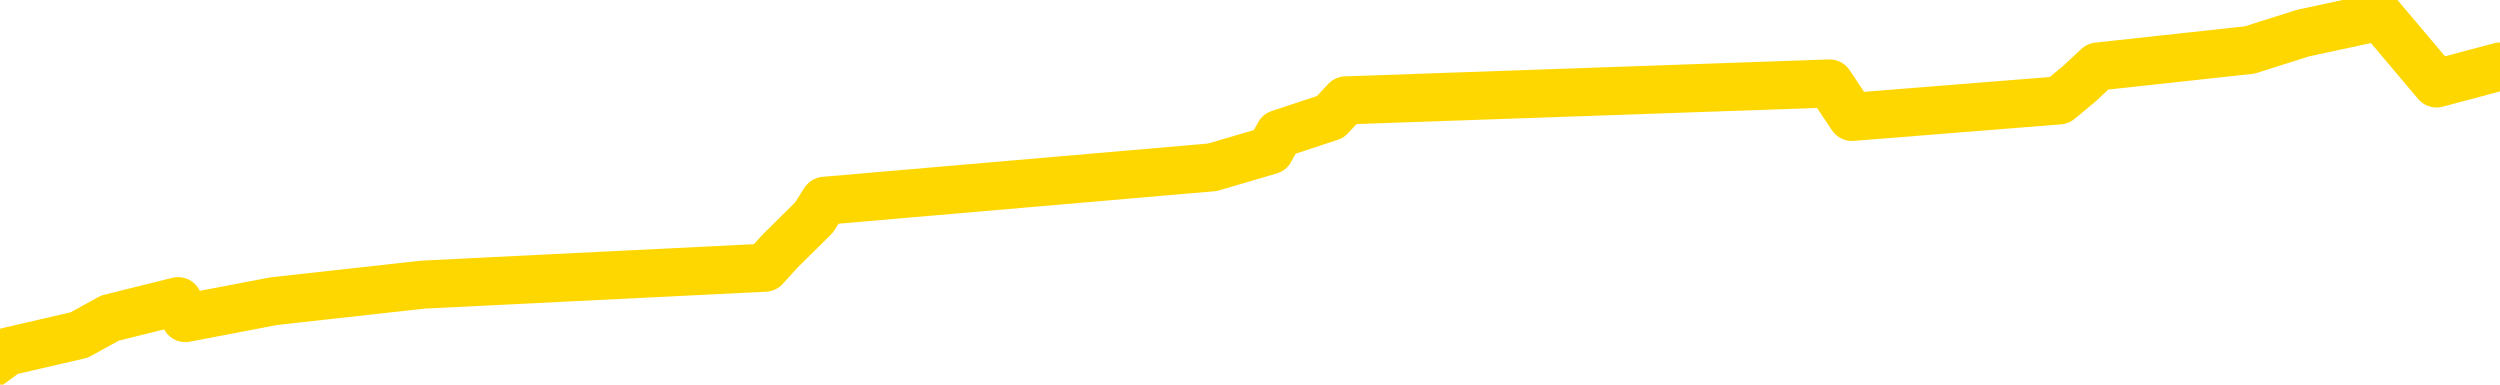<svg xmlns="http://www.w3.org/2000/svg" version="1.1" viewBox="0 0 6500 1000">
	<path fill="none" stroke="gold" stroke-width="125" stroke-linecap="round" stroke-linejoin="round" d="M0 1393  L-31725 1393 L-31313 1306 L-31088 1350 L-31031 1306 L-30993 1219 L-30809 1132 L-30319 1045 L-30026 1001 L-29714 958 L-29480 871 L-29426 783 L-29367 696 L-29214 653 L-29174 609 L-29041 566 L-28748 609 L-28208 566 L-27597 478 L-27549 566 L-26909 478 L-26876 522 L-26351 435 L-26218 391 L-25828 217 L-25500 130 L-25382 43 L-25171 130 L-24454 86 L-23884 43 L-23777 0 L-23602 -87 L-23381 -174 L-22980 -218 L-22954 -305 L-22026 -392 L-21938 -479 L-21856 -566 L-21786 -654 L-21489 -697 L-21337 -741 L-19447 -479 L-19346 -610 L-19084 -697 L-18790 -610 L-18648 -697 L-18400 -741 L-18364 -784 L-18206 -871 L-17742 -915 L-17489 -1002 L-17277 -1046 L-17026 -1089 L-16677 -1176 L-15749 -1264 L-15656 -1351 L-15245 -1394 L-14074 -1438 L-12885 -1525 L-12793 -1612 L-12765 -1699 L-12499 -1830 L-12200 -1917 L-12072 -1961 L-12034 -2048 L-11220 -1743 L-10836 -1786 L-9775 -1874 L-9714 -1917 L-9449 1611 L-8977 1568 L-8785 1481 L-8521 1437 L-8184 1393 L-8049 1437 L-7593 1306 L-6850 1263 L-6833 1176 L-6667 1132 L-6599 1219 L-6083 1176 L-5054 1088 L-4858 1001 L-4370 1045 L-4008 1001 L-3599 1088 L-3213 1132 L-1510 1088 L-1412 1045 L-1340 1088 L-1279 1045 L-1094 1001 L-758 958 L-117 871 L-40 958 L20 914 L206 871 L286 827 L463 783 L482 827 L712 783 L1100 740 L1989 696 L2028 653 L2116 566 L2144 522 L3152 435 L3302 391 L3326 348 L3459 304 L3499 261 L4757 217 L4815 304 L5354 261 L5407 217 L5454 173 L5849 130 L5988 86 L6188 43 L6335 217 L6500 173" />
</svg>
